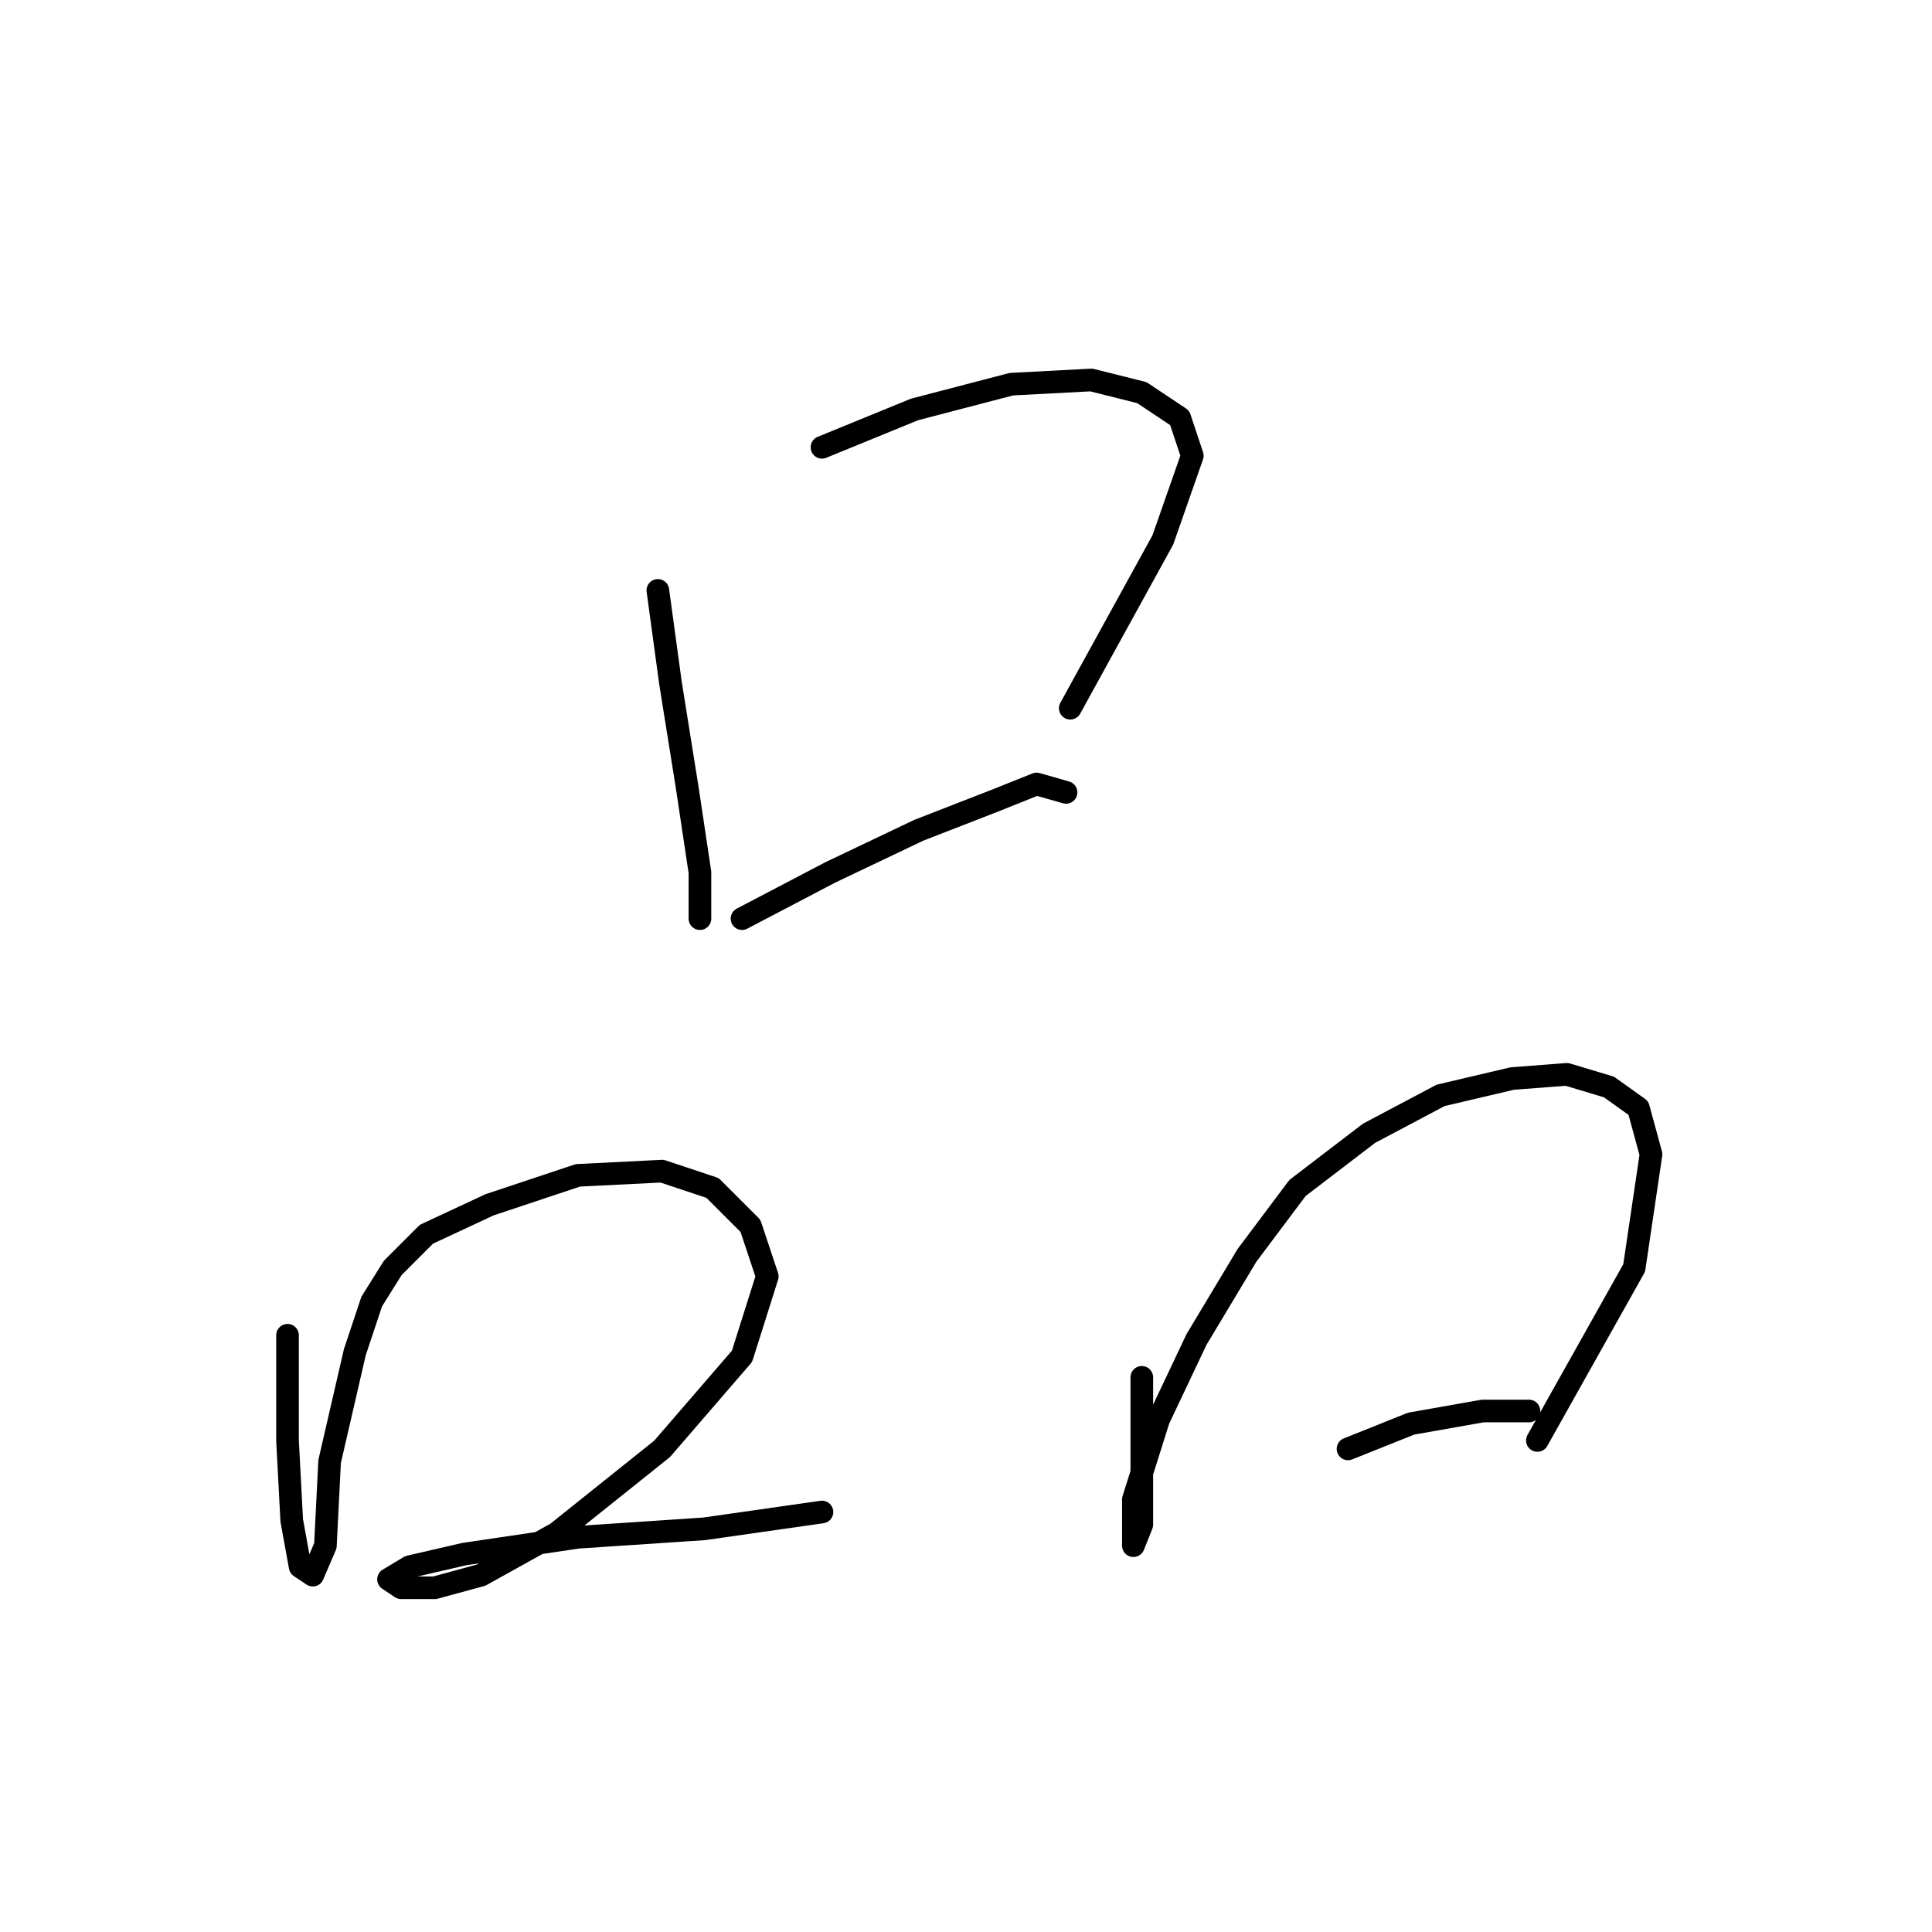 <?xml version="1.0" standalone="no"?>
    <svg width="256" height="256" xmlns="http://www.w3.org/2000/svg" version="1.1">
    <polyline stroke="black" stroke-width="3" stroke-linecap="round" fill="transparent" stroke-linejoin="round" points="87.169 78.23 88.842 90.498 91.072 104.439 92.745 115.591 92.745 121.725 92.745 121.725 " />
        <polyline stroke="black" stroke-width="3" stroke-linecap="round" fill="transparent" stroke-linejoin="round" points="108.916 59.271 121.184 54.253 134.009 50.907 144.604 50.349 151.295 52.022 156.314 55.368 157.987 60.387 154.083 71.539 141.816 93.844 141.816 93.844 " />
        <polyline stroke="black" stroke-width="3" stroke-linecap="round" fill="transparent" stroke-linejoin="round" points="98.321 121.725 110.031 115.591 121.742 110.015 131.779 106.111 137.355 103.881 141.258 104.996 141.258 104.996 " />
        <polyline stroke="black" stroke-width="3" stroke-linecap="round" fill="transparent" stroke-linejoin="round" points="38.098 176.929 38.098 190.87 38.656 201.465 39.771 207.598 41.444 208.714 43.117 204.81 43.675 193.658 47.02 179.16 49.251 172.468 52.039 168.007 56.5 163.546 64.864 159.643 76.574 155.74 87.727 155.182 94.418 157.412 99.437 162.431 101.667 169.123 98.321 179.717 87.727 191.985 73.786 203.137 63.749 208.714 57.615 210.386 53.154 210.386 51.481 209.271 54.269 207.598 61.518 205.925 76.574 203.695 93.303 202.58 108.916 200.349 108.916 200.349 " />
        <polyline stroke="black" stroke-width="3" stroke-linecap="round" fill="transparent" stroke-linejoin="round" points="151.295 182.505 151.295 190.87 151.295 197.561 151.295 202.022 150.18 204.81 150.18 204.81 150.18 198.676 153.526 188.082 158.544 177.487 165.236 166.334 171.927 157.412 181.407 150.163 190.886 145.145 200.366 142.914 207.615 142.357 213.191 144.03 217.095 146.818 218.767 152.952 216.537 168.007 203.712 190.87 203.712 190.87 " />
        <polyline stroke="black" stroke-width="3" stroke-linecap="round" fill="transparent" stroke-linejoin="round" points="178.619 191.985 186.983 188.639 196.463 186.966 202.596 186.966 202.596 186.966 " />
        </svg>